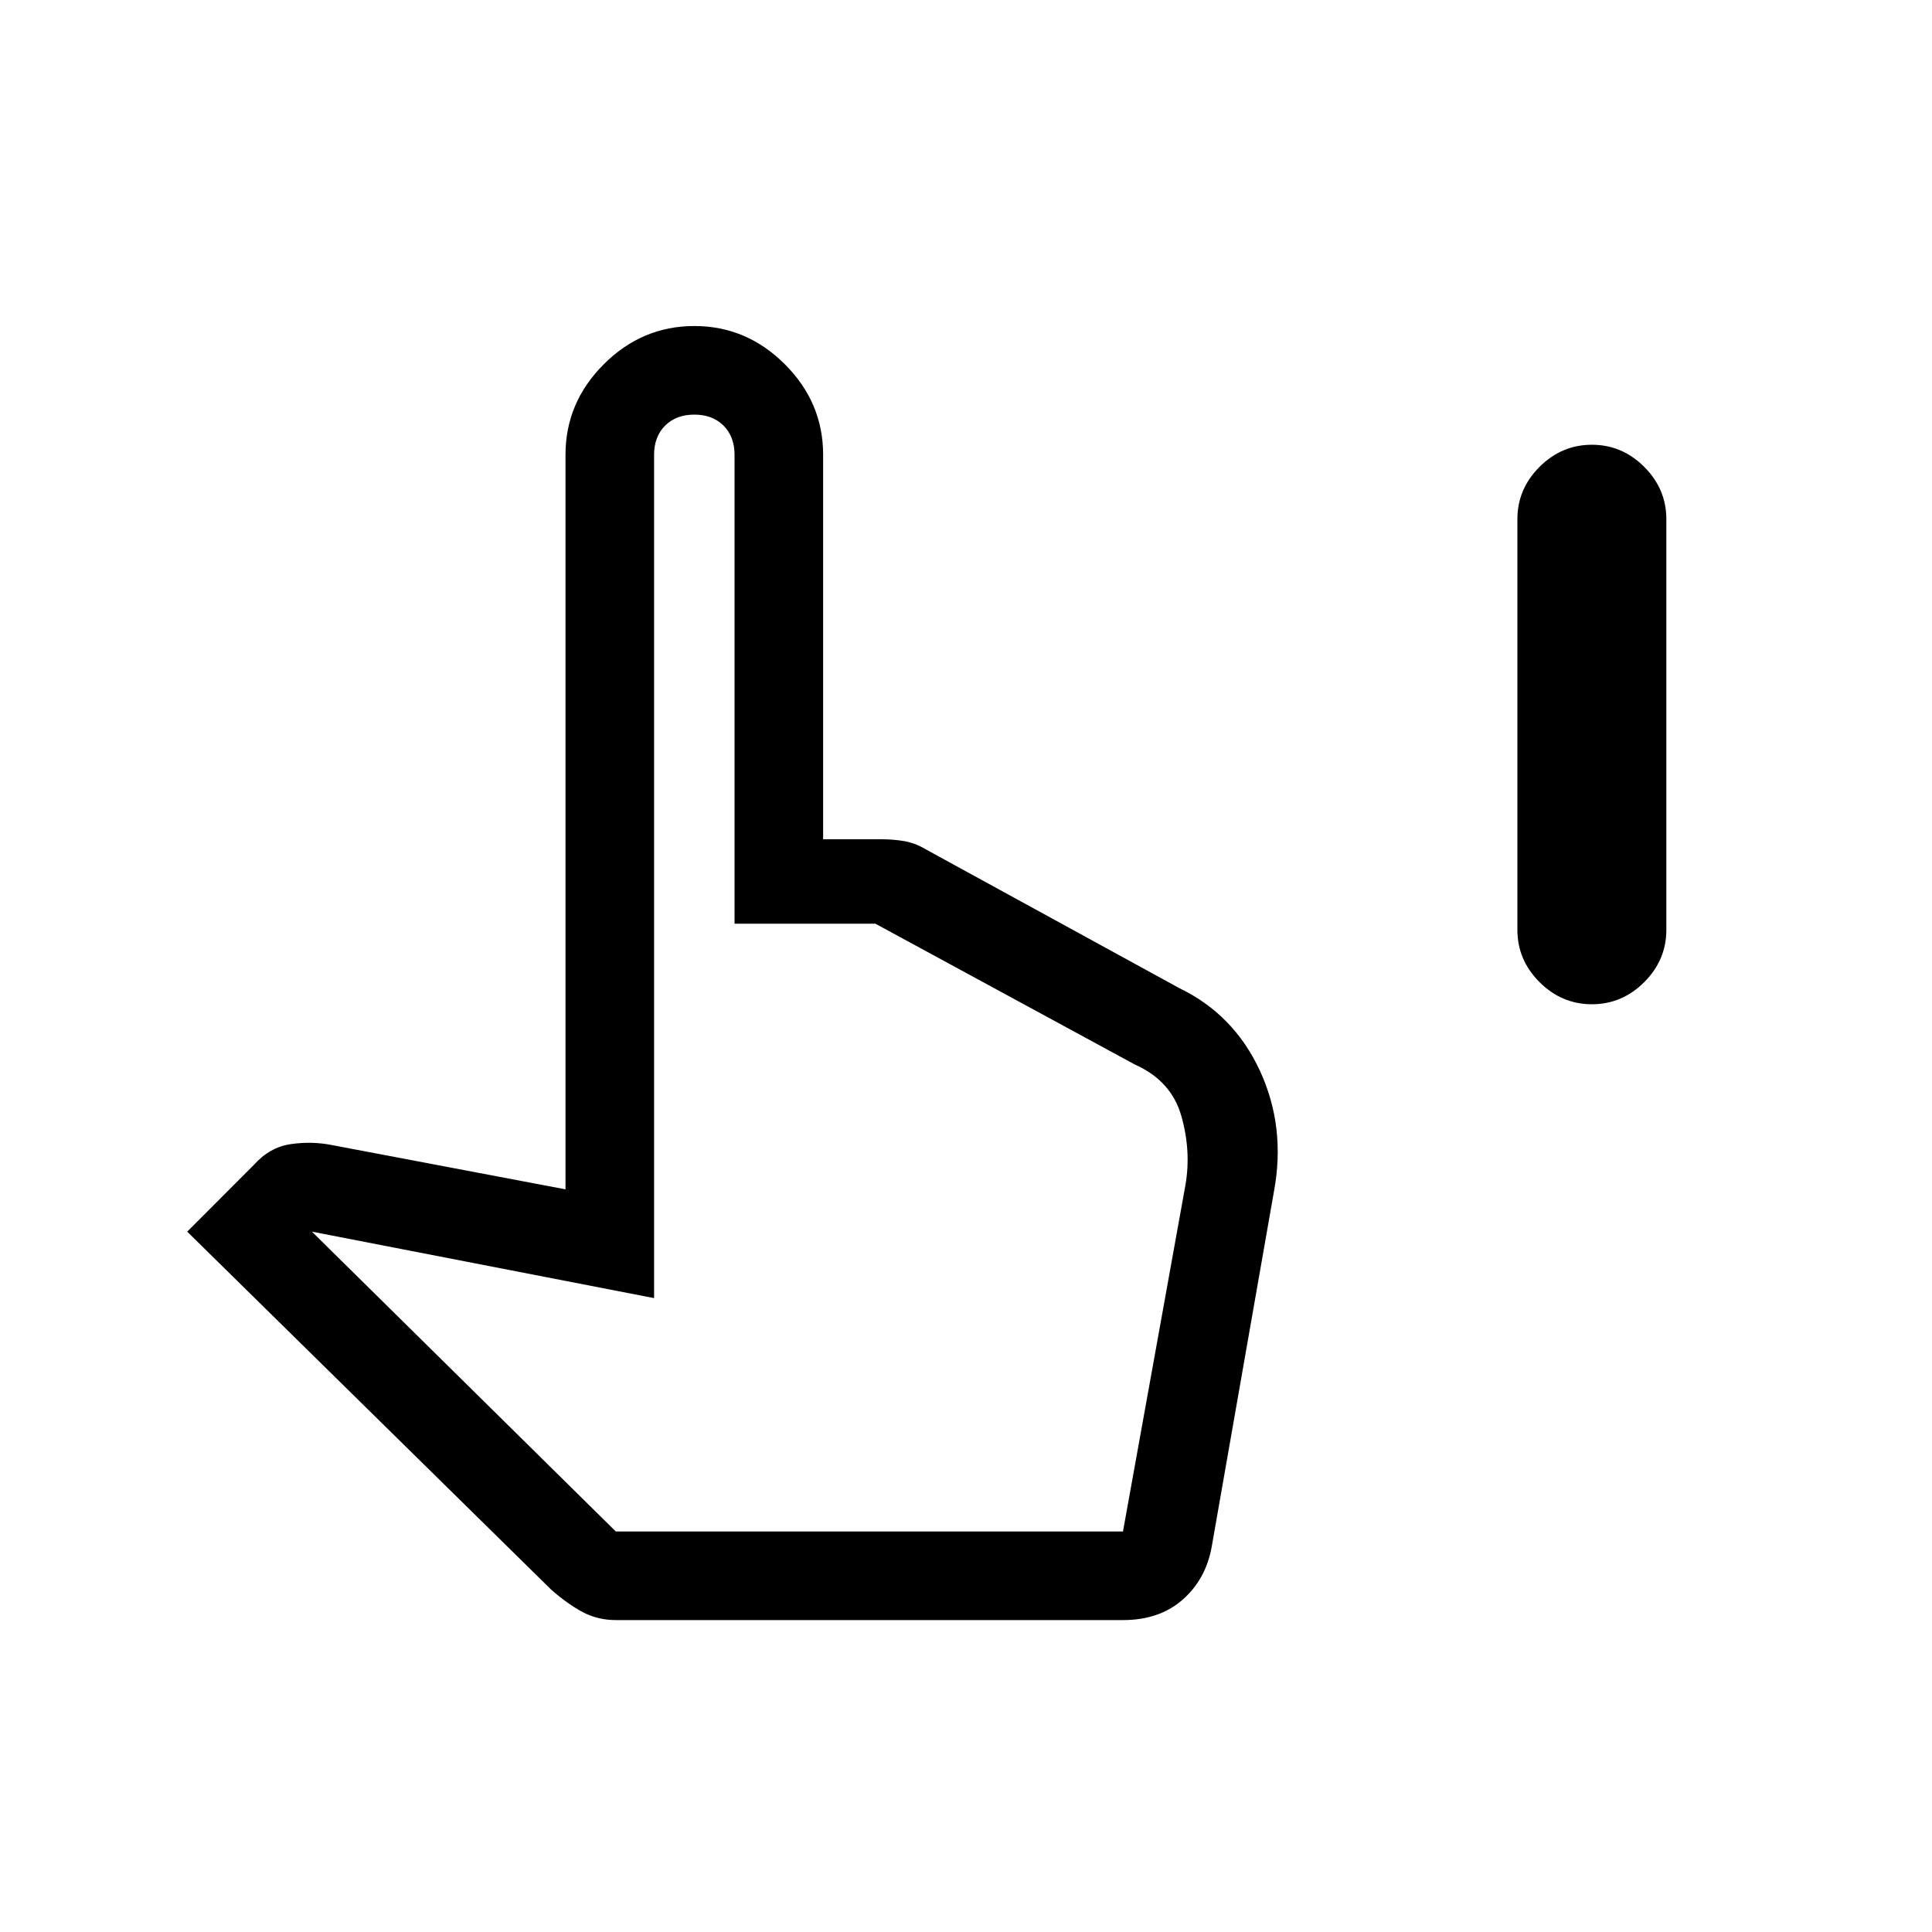 <svg xmlns="http://www.w3.org/2000/svg" height="20" width="20"><path d="M16.479 10.396q-.312 0-.542-.229-.229-.229-.229-.542v-4.25q0-.313.229-.542.23-.229.542-.229.313 0 .542.229.229.229.229.542v4.25q0 .313-.229.542-.229.229-.542.229ZM6.375 16.771q-.187 0-.344-.083-.156-.084-.323-.23l-3.77-3.708.687-.688q.167-.187.385-.218.219-.032.428.01l2.416.458V4.708q0-.541.396-.937t.938-.396q.541 0 .937.396t.396.937v3.98h.604q.125 0 .24.02.114.021.218.084l2.625 1.437q.563.271.834.854.27.584.146 1.25l-.646 3.688q-.063.333-.302.541-.24.209-.615.209Zm0-.917h5.25l.646-3.583q.062-.354-.042-.719-.104-.364-.479-.531L9.062 9.562H7.604V4.708q0-.187-.114-.302-.115-.114-.302-.114-.188 0-.303.114-.114.115-.114.302v8.73l-3.542-.688Zm0 0H11.562Z"/></svg>